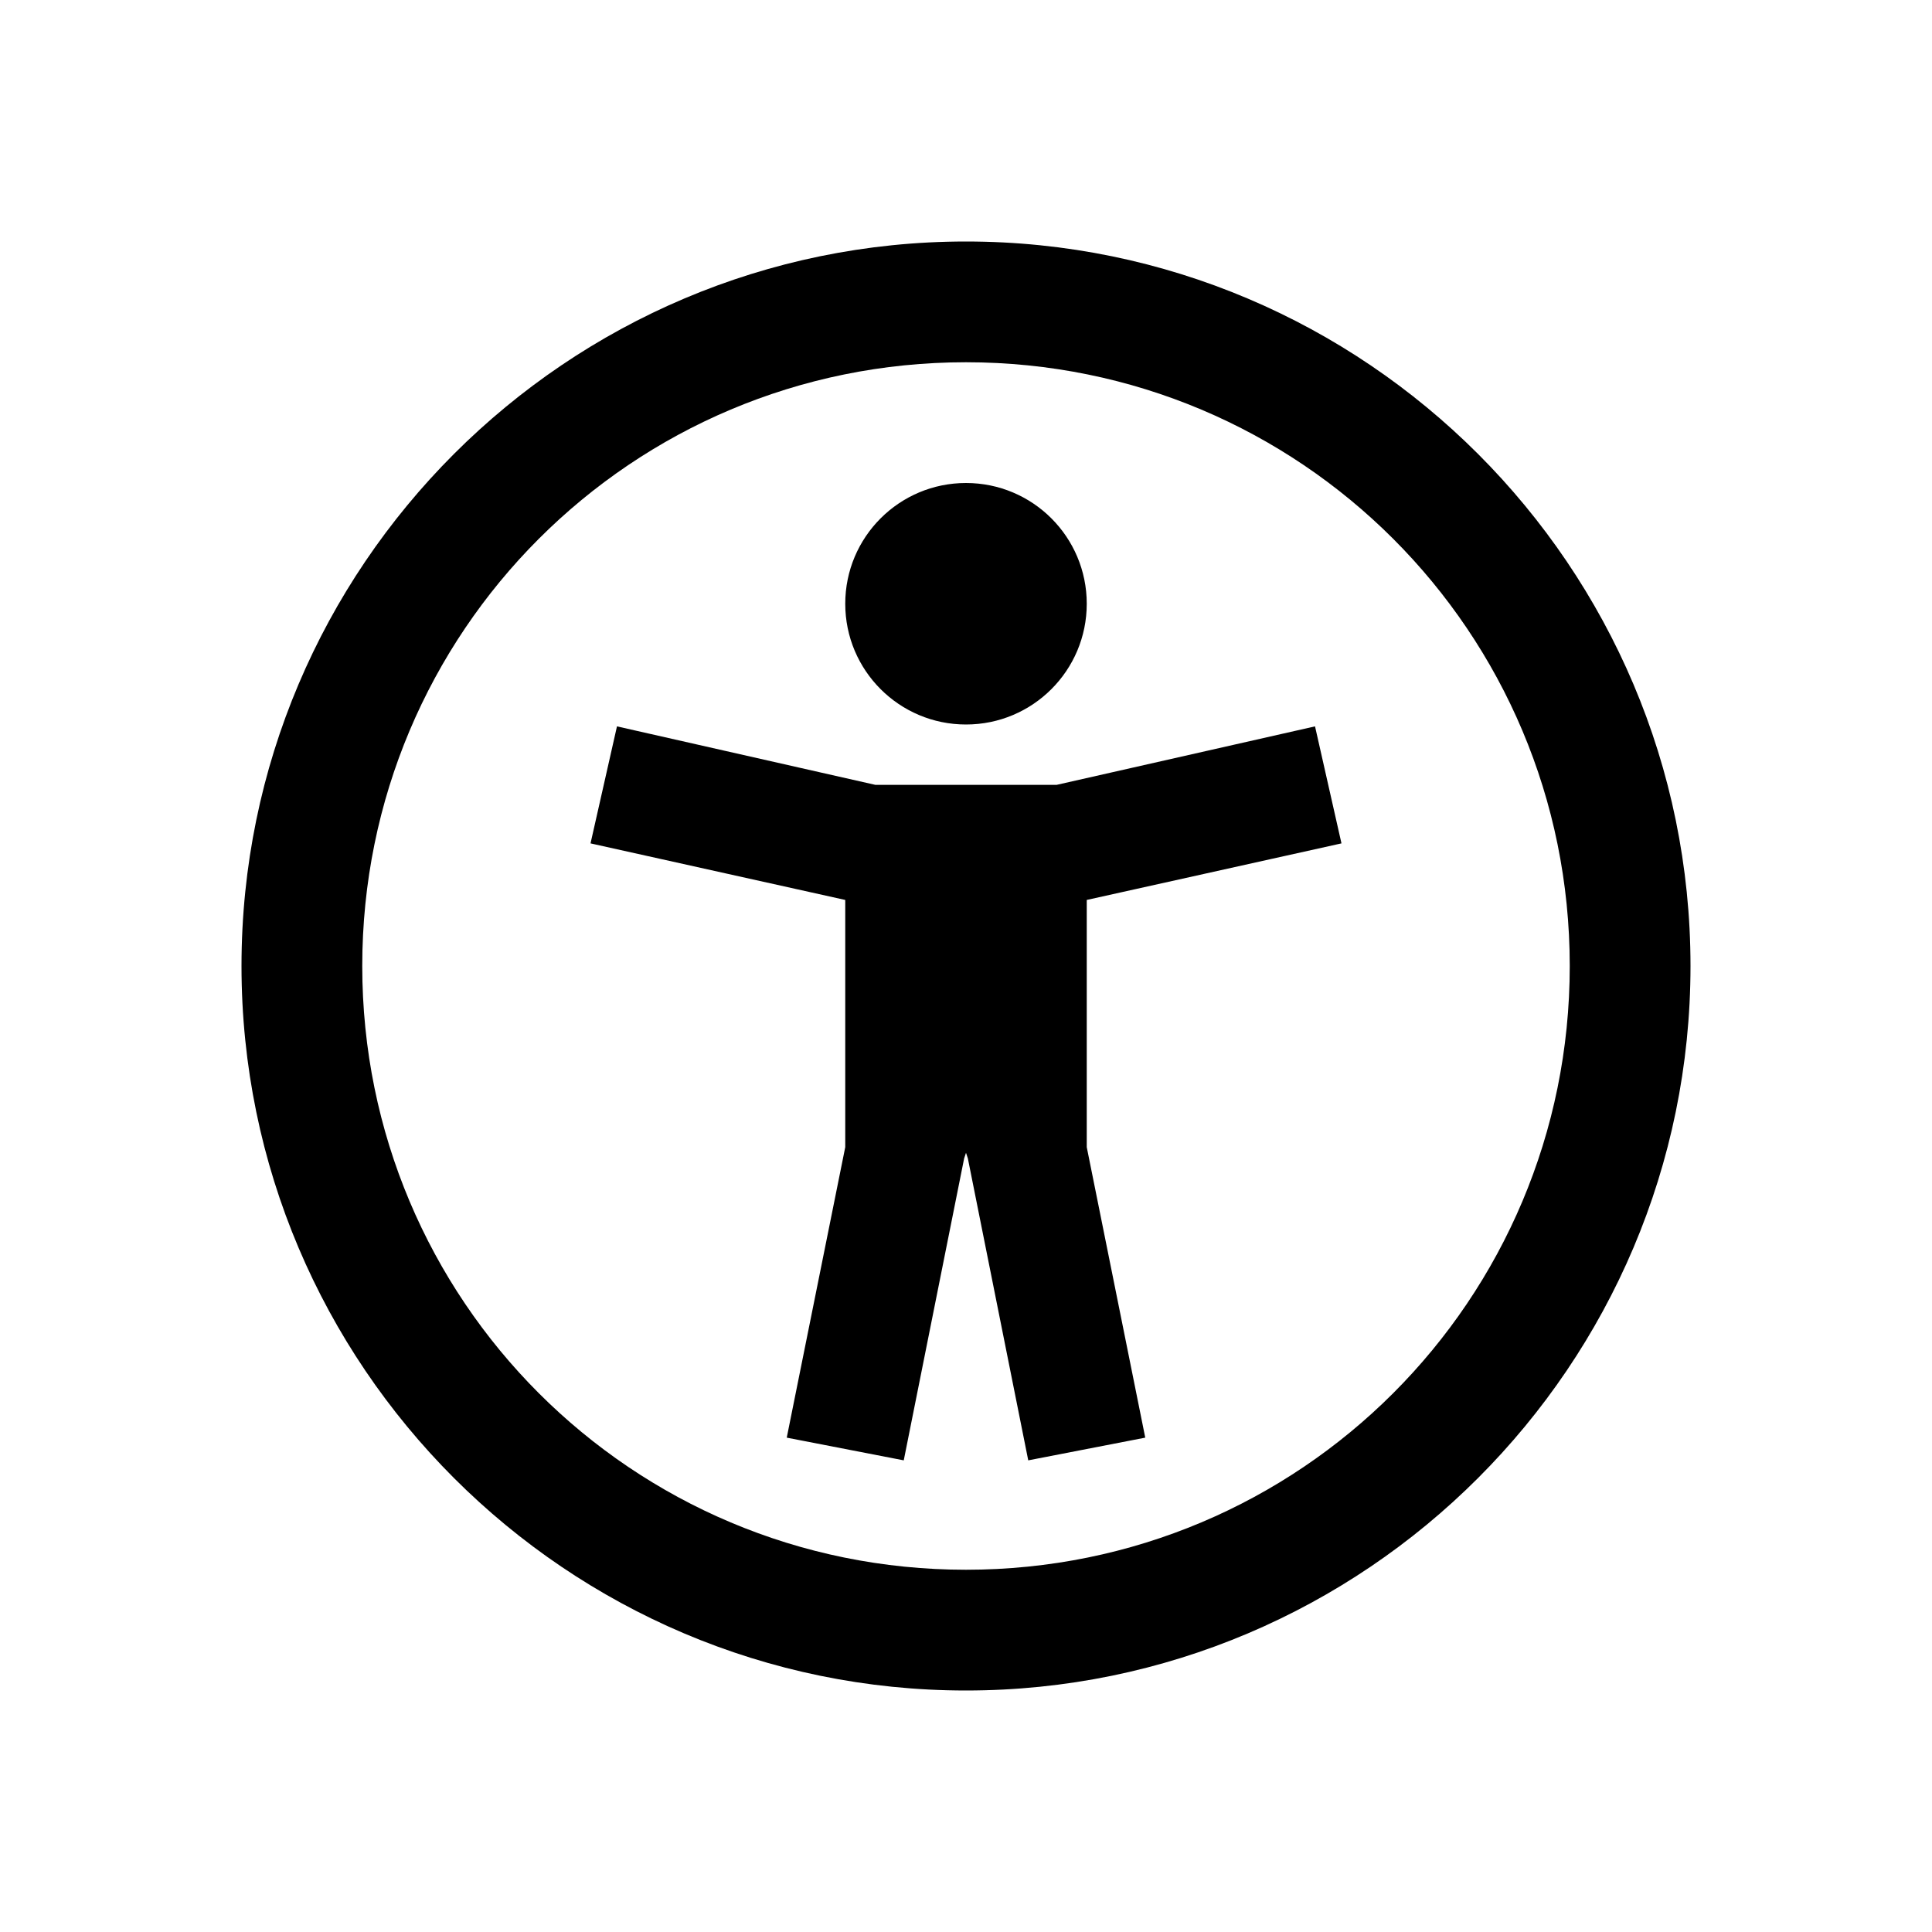 <!DOCTYPE svg PUBLIC "-//W3C//DTD SVG 1.1//EN" "http://www.w3.org/Graphics/SVG/1.1/DTD/svg11.dtd">
<svg 
  viewBox="0 0 32 32" 
  version="1.0" 
  xmlns="http://www.w3.org/2000/svg" 
  preserveAspectRatio="xMidYMid meet"
  xmlns:xlink="http://www.w3.org/1999/xlink"
  xml:space="preserve"
>
  <path d="M 16 4 C 9.384 4 4 9.384 4 16 C 4 22.616 9.384 28 16 28 C 22.616 28 28 22.616 28 16 C 28 9.384 22.616 4 16 4 z M 16 6 C 21.535 6 26 10.465 26 16 C 26 21.535 21.535 26 16 26 C 10.465 26 6 21.535 6 16 C 6 10.465 10.465 6 16 6 z M 16 8 C 14.895 8 14 8.895 14 10 C 14 11.105 14.895 12 16 12 C 17.105 12 18 11.105 18 10 C 18 8.895 17.105 8 16 8 z M 10.219 12.031 L 9.781 13.969 L 14 14.906 L 14 18.969 L 14 19 L 13.031 23.812 L 14.969 24.188 L 15.969 19.188 L 16 19.094 L 16.031 19.188 L 17.031 24.188 L 18.969 23.812 L 18 19 L 18 18.969 L 18 14.906 L 22.219 13.969 L 21.781 12.031 L 17.5 13 L 17.438 13 L 14.562 13 L 14.5 13 L 10.219 12.031 z"></path>
</svg>